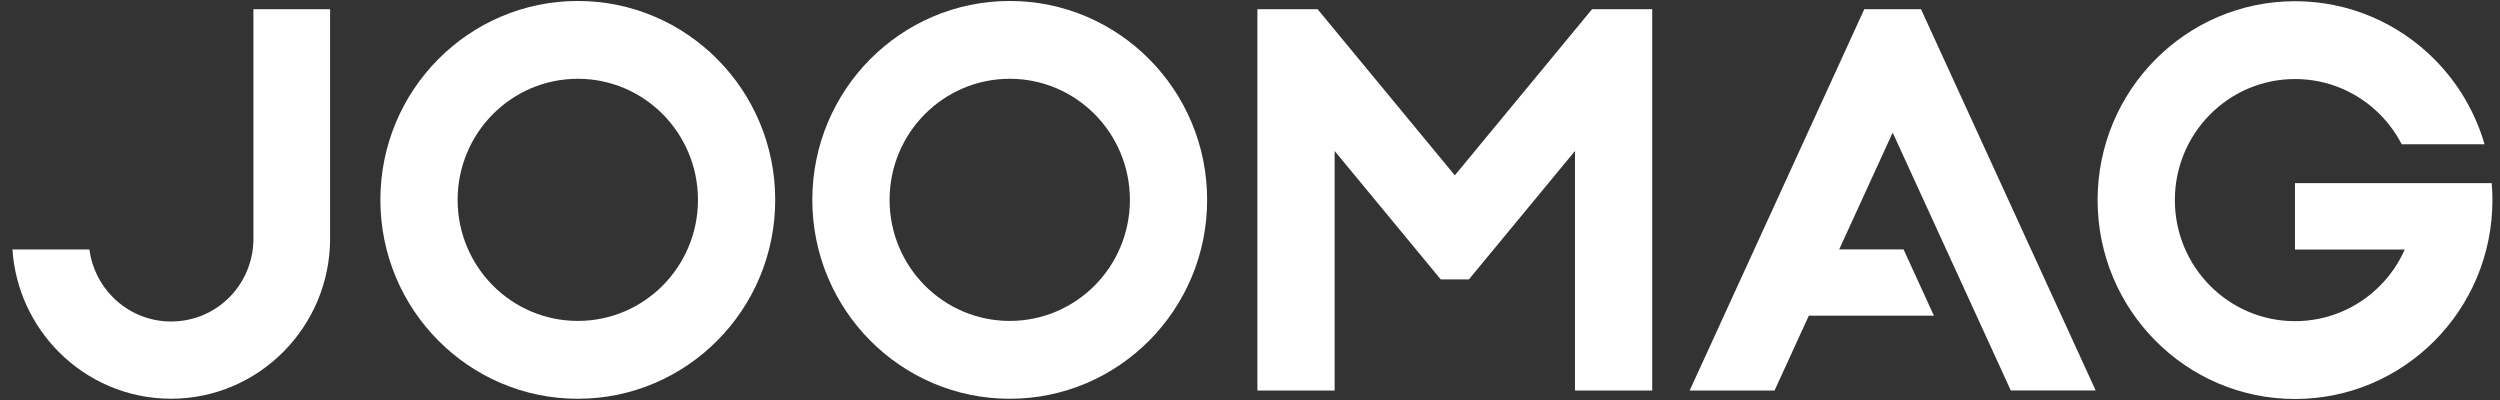 <?xml version="1.0" encoding="utf-8"?>
<!-- Generator: Adobe Illustrator 22.0.1, SVG Export Plug-In . SVG Version: 6.00 Build 0)  -->
<svg  version="1.1"  id="Layer_1" xmlns="http://www.w3.org/2000/svg" xmlns:xlink="http://www.w3.org/1999/xlink" x="0px" y="0px"
	 viewBox="0 0 125 20" enable-background="new 0 0 125 20" xml:space="preserve">
<rect x="0" y="0" width="125" height="20" fill="#333333" stroke="none"/>
<path fill="#FFFFFF" d="M16.504,0.461h-3.833v11.543h0.001c-0.02,1.118-0.476,2.127-1.202,2.86
	c-0.744,0.748-1.776,1.211-2.916,1.211c-1.137,0-2.168-0.465-2.913-1.215c-0.624-0.629-1.049-1.459-1.171-2.386H0.622
	c0.134,1.993,0.992,3.787,2.311,5.116c1.439,1.449,3.427,2.346,5.622,2.346c2.189,0,4.176-0.897,5.614-2.346l0.007-0.007
	c1.438-1.45,2.329-3.451,2.329-5.656h-0.001L16.504,0.461L16.504,0.461z"/>
<path fill="#FFFFFF" d="M28.89,0.049c-2.725,0-5.193,1.114-6.979,2.913c-1.786,1.799-2.892,4.285-2.892,7.031
	c0,2.745,1.106,5.232,2.892,7.031c1.786,1.799,4.254,2.914,6.979,2.914c2.725,0,5.193-1.114,6.979-2.914
	c1.786-1.799,2.892-4.286,2.892-7.031c0-2.746-1.106-5.232-2.892-7.031C34.083,1.163,31.615,0.049,28.89,0.049z M33.139,14.274
	c-1.087,1.094-2.589,1.772-4.249,1.772c-1.659,0-3.163-0.678-4.249-1.772c-1.086-1.095-1.76-2.609-1.76-4.281
	c0-1.672,0.674-3.186,1.76-4.281c1.087-1.094,2.59-1.773,4.249-1.773c1.66,0,3.163,0.678,4.249,1.773
	c1.086,1.095,1.759,2.609,1.759,4.281C34.898,11.665,34.225,13.18,33.139,14.274z"/>
<path fill="#FFFFFF" d="M50.486,0.049c-2.724,0-5.193,1.114-6.979,2.913c-1.786,1.799-2.891,4.285-2.891,7.031
	c0,2.745,1.106,5.232,2.891,7.031c1.786,1.799,4.255,2.914,6.979,2.914c2.725,0,5.193-1.114,6.979-2.914
	c1.786-1.799,2.892-4.286,2.892-7.031c0-2.746-1.106-5.232-2.892-7.031C55.68,1.163,53.212,0.049,50.486,0.049z M54.736,14.274
	c-1.087,1.094-2.59,1.772-4.249,1.772c-1.659,0-3.162-0.678-4.249-1.772c-1.086-1.095-1.759-2.609-1.759-4.281
	c0-1.672,0.673-3.186,1.759-4.281c1.087-1.094,2.59-1.773,4.249-1.773c1.659,0,3.162,0.678,4.249,1.773
	c1.086,1.095,1.759,2.609,1.759,4.281C56.495,11.665,55.822,13.18,54.736,14.274z"/>
<path fill="#FFFFFF" d="M93.214,0.461l-8.73,19.064h4.244l1.714-3.742h6.253l-1.517-3.313h-3.219l2.675-5.84l5.906,12.894h4.244
	L96.051,0.461H93.214z"/>
<path fill="#FFFFFF" d="M124.587,9.158h-9.838v3.318h5.489c-0.301,0.679-0.722,1.292-1.237,1.81c-1.087,1.094-2.59,1.772-4.25,1.772
	c-1.659,0-3.162-0.678-4.248-1.772c-1.087-1.095-1.76-2.609-1.76-4.281c0-1.672,0.673-3.187,1.76-4.281
	c1.086-1.095,2.589-1.772,4.248-1.772c1.66,0,3.164,0.677,4.25,1.772c0.432,0.435,0.798,0.936,1.083,1.488h4.143
	c-0.471-1.623-1.341-3.075-2.496-4.238c-1.786-1.799-4.255-2.913-6.98-2.913s-5.193,1.113-6.979,2.913
	c-1.786,1.799-2.892,4.286-2.892,7.031c0,2.745,1.106,5.232,2.892,7.031c1.786,1.8,4.254,2.913,6.979,2.913s5.194-1.114,6.98-2.913
	c1.786-1.799,2.891-4.285,2.891-7.031C124.622,9.72,124.61,9.438,124.587,9.158z"/>
<path fill="#FFFFFF" d="M72.741,8.767L65.88,0.461h-3.01v19.064h3.862V7.549l5.305,6.422h1.407l5.305-6.422v11.976h3.862V0.461
	h-3.009L72.741,8.767z"/>
</svg>
